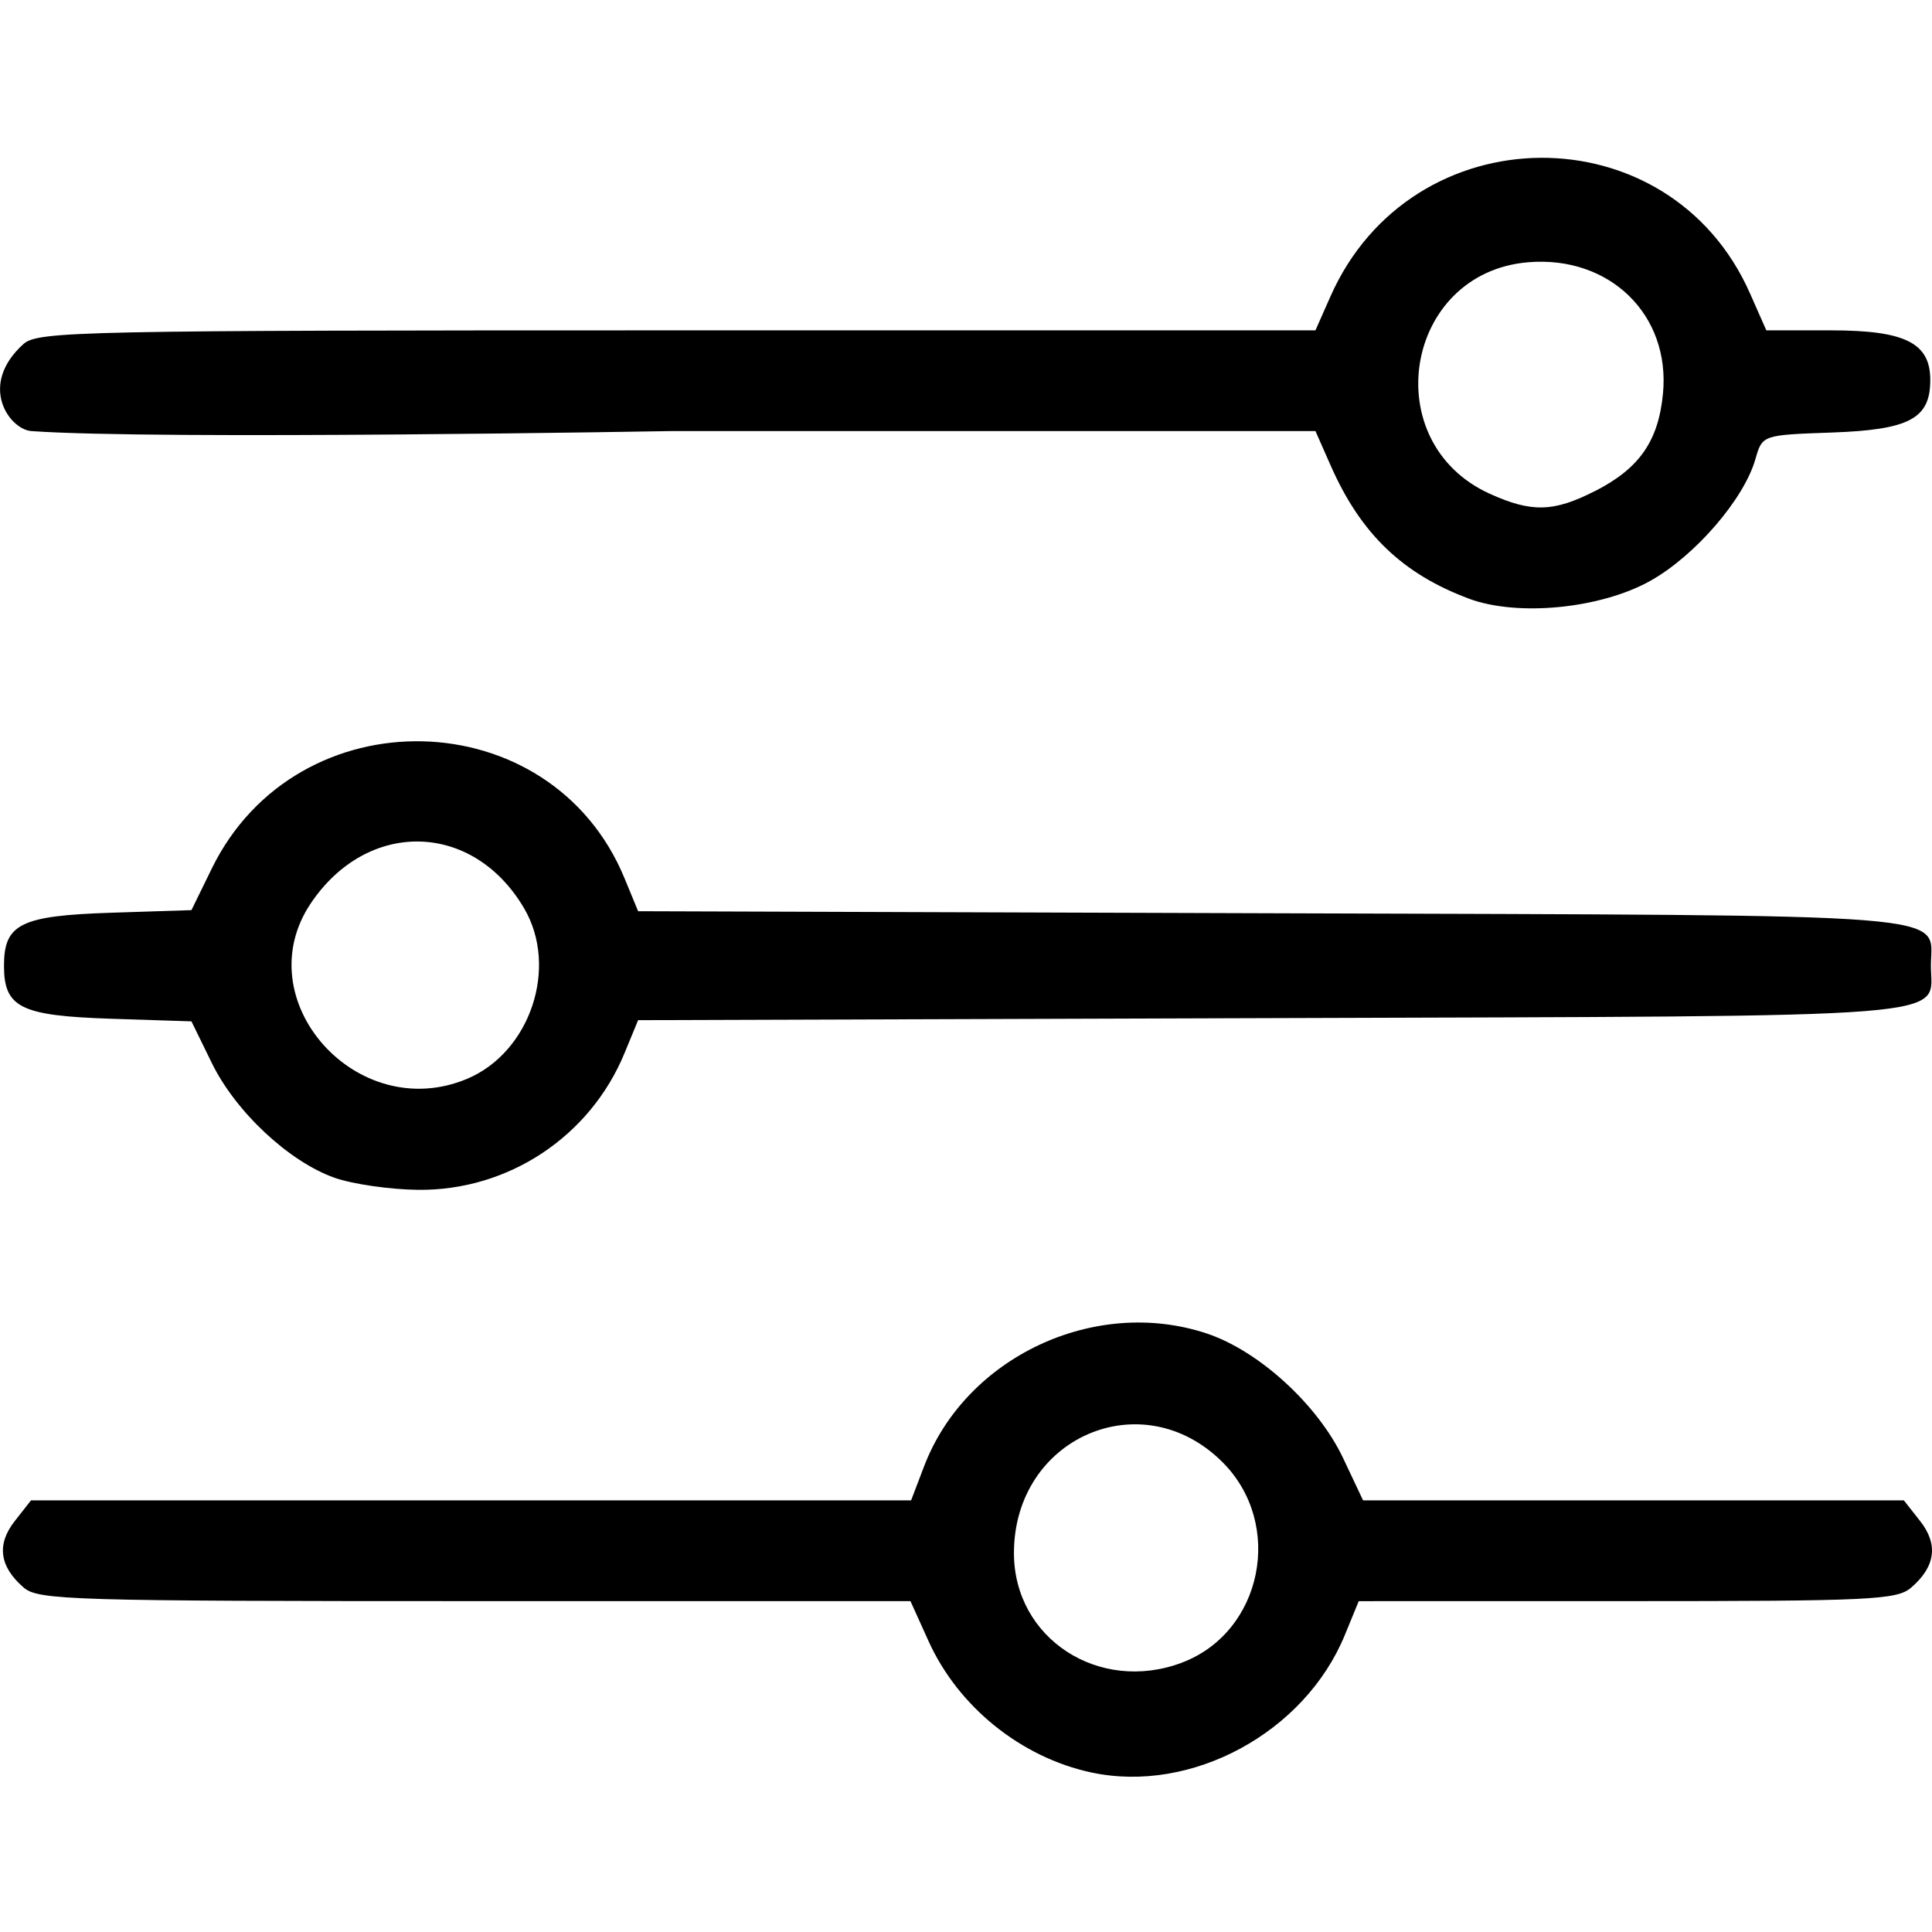 <?xml version="1.0" encoding="UTF-8" standalone="no"?>
<!-- Created with Inkscape (http://www.inkscape.org/) -->

<svg
   width="128"
   height="128"
   viewBox="0 0 33.867 33.867"
   version="1.1"
   id="svg1155"
   inkscape:version="1.2.2 (732a01da63, 2022-12-09)"
   sodipodi:docname="filter.svg"
   xml:space="preserve"
   xmlns:inkscape="http://www.inkscape.org/namespaces/inkscape"
   xmlns:sodipodi="http://sodipodi.sourceforge.net/DTD/sodipodi-0.dtd"
   xmlns="http://www.w3.org/2000/svg"
   xmlns:svg="http://www.w3.org/2000/svg"><sodipodi:namedview
     id="namedview1157"
     pagecolor="#505050"
     bordercolor="#eeeeee"
     borderopacity="1"
     inkscape:showpageshadow="0"
     inkscape:pageopacity="0"
     inkscape:pagecheckerboard="0"
     inkscape:deskcolor="#505050"
     inkscape:document-units="px"
     showgrid="false"
     inkscape:zoom="256"
     inkscape:cx="127.36133"
     inkscape:cy="11.660156"
     inkscape:window-width="1920"
     inkscape:window-height="1009"
     inkscape:window-x="3832"
     inkscape:window-y="1063"
     inkscape:window-maximized="1"
     inkscape:current-layer="layer1" /><defs
     id="defs1152" /><g
     inkscape:label="Layer 1"
     inkscape:groupmode="layer"
     id="layer1"><path
       style="fill:#000000;stroke-width:0.136"
       d="M 19.132,31.071 C 17.898,30.807 16.796,29.918 16.276,28.766 L 15.96,28.067 H 8.325 c -7.076,0 -7.655,-0.017 -7.91,-0.238 -0.426,-0.368 -0.478,-0.757 -0.155,-1.167 L 0.543,26.301 h 7.714 7.714 l 0.229,-0.6 c 0.731,-1.914 2.994,-2.977 4.953,-2.326 0.914,0.304 1.947,1.248 2.391,2.185 l 0.35,0.741 h 4.74 4.74 l 0.284,0.361 c 0.323,0.41 0.271,0.799 -0.155,1.167 -0.25,0.216 -0.695,0.238 -4.98,0.238 l -4.705,5.63e-4 -0.244,0.594 c -0.703,1.71 -2.686,2.785 -4.442,2.409 z m 1.587,-1.926 c 1.413,-0.534 1.797,-2.428 0.712,-3.513 -1.411,-1.411 -3.657,-0.432 -3.657,1.593 0,1.497 1.492,2.469 2.946,1.92 z M 5.865,20.646 C 5.064,20.362 4.132,19.491 3.713,18.634 L 3.356,17.904 1.944,17.858 c -1.583,-0.052 -1.874,-0.196 -1.874,-0.929 0,-0.733 0.291,-0.877 1.874,-0.929 l 1.412,-0.046 0.357,-0.73 c 1.494,-3.053 5.948,-2.948 7.234,0.17 l 0.239,0.579 11.1,0.036 c 12.315,0.04 11.562,-0.019 11.562,0.919 0,0.939 0.753,0.879 -11.562,0.919 l -11.1,0.036 -0.239,0.579 C 10.344,19.925 8.906,20.876 7.327,20.857 6.835,20.852 6.177,20.756 5.865,20.646 Z M 8.184,18.913 C 9.295,18.449 9.795,16.958 9.188,15.923 8.294,14.399 6.447,14.354 5.45,15.832 4.308,17.526 6.254,19.719 8.184,18.913 Z M 25.747,10.493 C 24.588,10.061 23.855,9.357 23.332,8.174 L 23.059,7.556 H 11.801 c 0,0 -9.072,0.16 -11.258,0 C 0.158,7.518 -0.388,6.748 0.414,6.028 0.671,5.806 1.417,5.791 11.874,5.791 H 23.059 l 0.263,-0.594 c 1.423,-3.217 5.947,-3.248 7.356,-0.051 l 0.285,0.645 h 1.133 c 1.3,0 1.741,0.22 1.741,0.87 0,0.678 -0.366,0.873 -1.727,0.921 -1.218,0.043 -1.218,0.043 -1.339,0.468 -0.2,0.699 -1.056,1.691 -1.838,2.13 -0.874,0.49 -2.327,0.633 -3.185,0.314 z M 27.959,8.609 c 0.779,-0.398 1.112,-0.876 1.192,-1.709 0.133,-1.381 -0.933,-2.421 -2.361,-2.303 -2.171,0.18 -2.666,3.154 -0.676,4.058 0.732,0.332 1.121,0.323 1.844,-0.047 z"
       id="path305"
       sodipodi:nodetypes="cscscscccssscccssccsccssssccccsccssccsccsccccsccccsccccscsscsscssccsscsss" /></g></svg>
